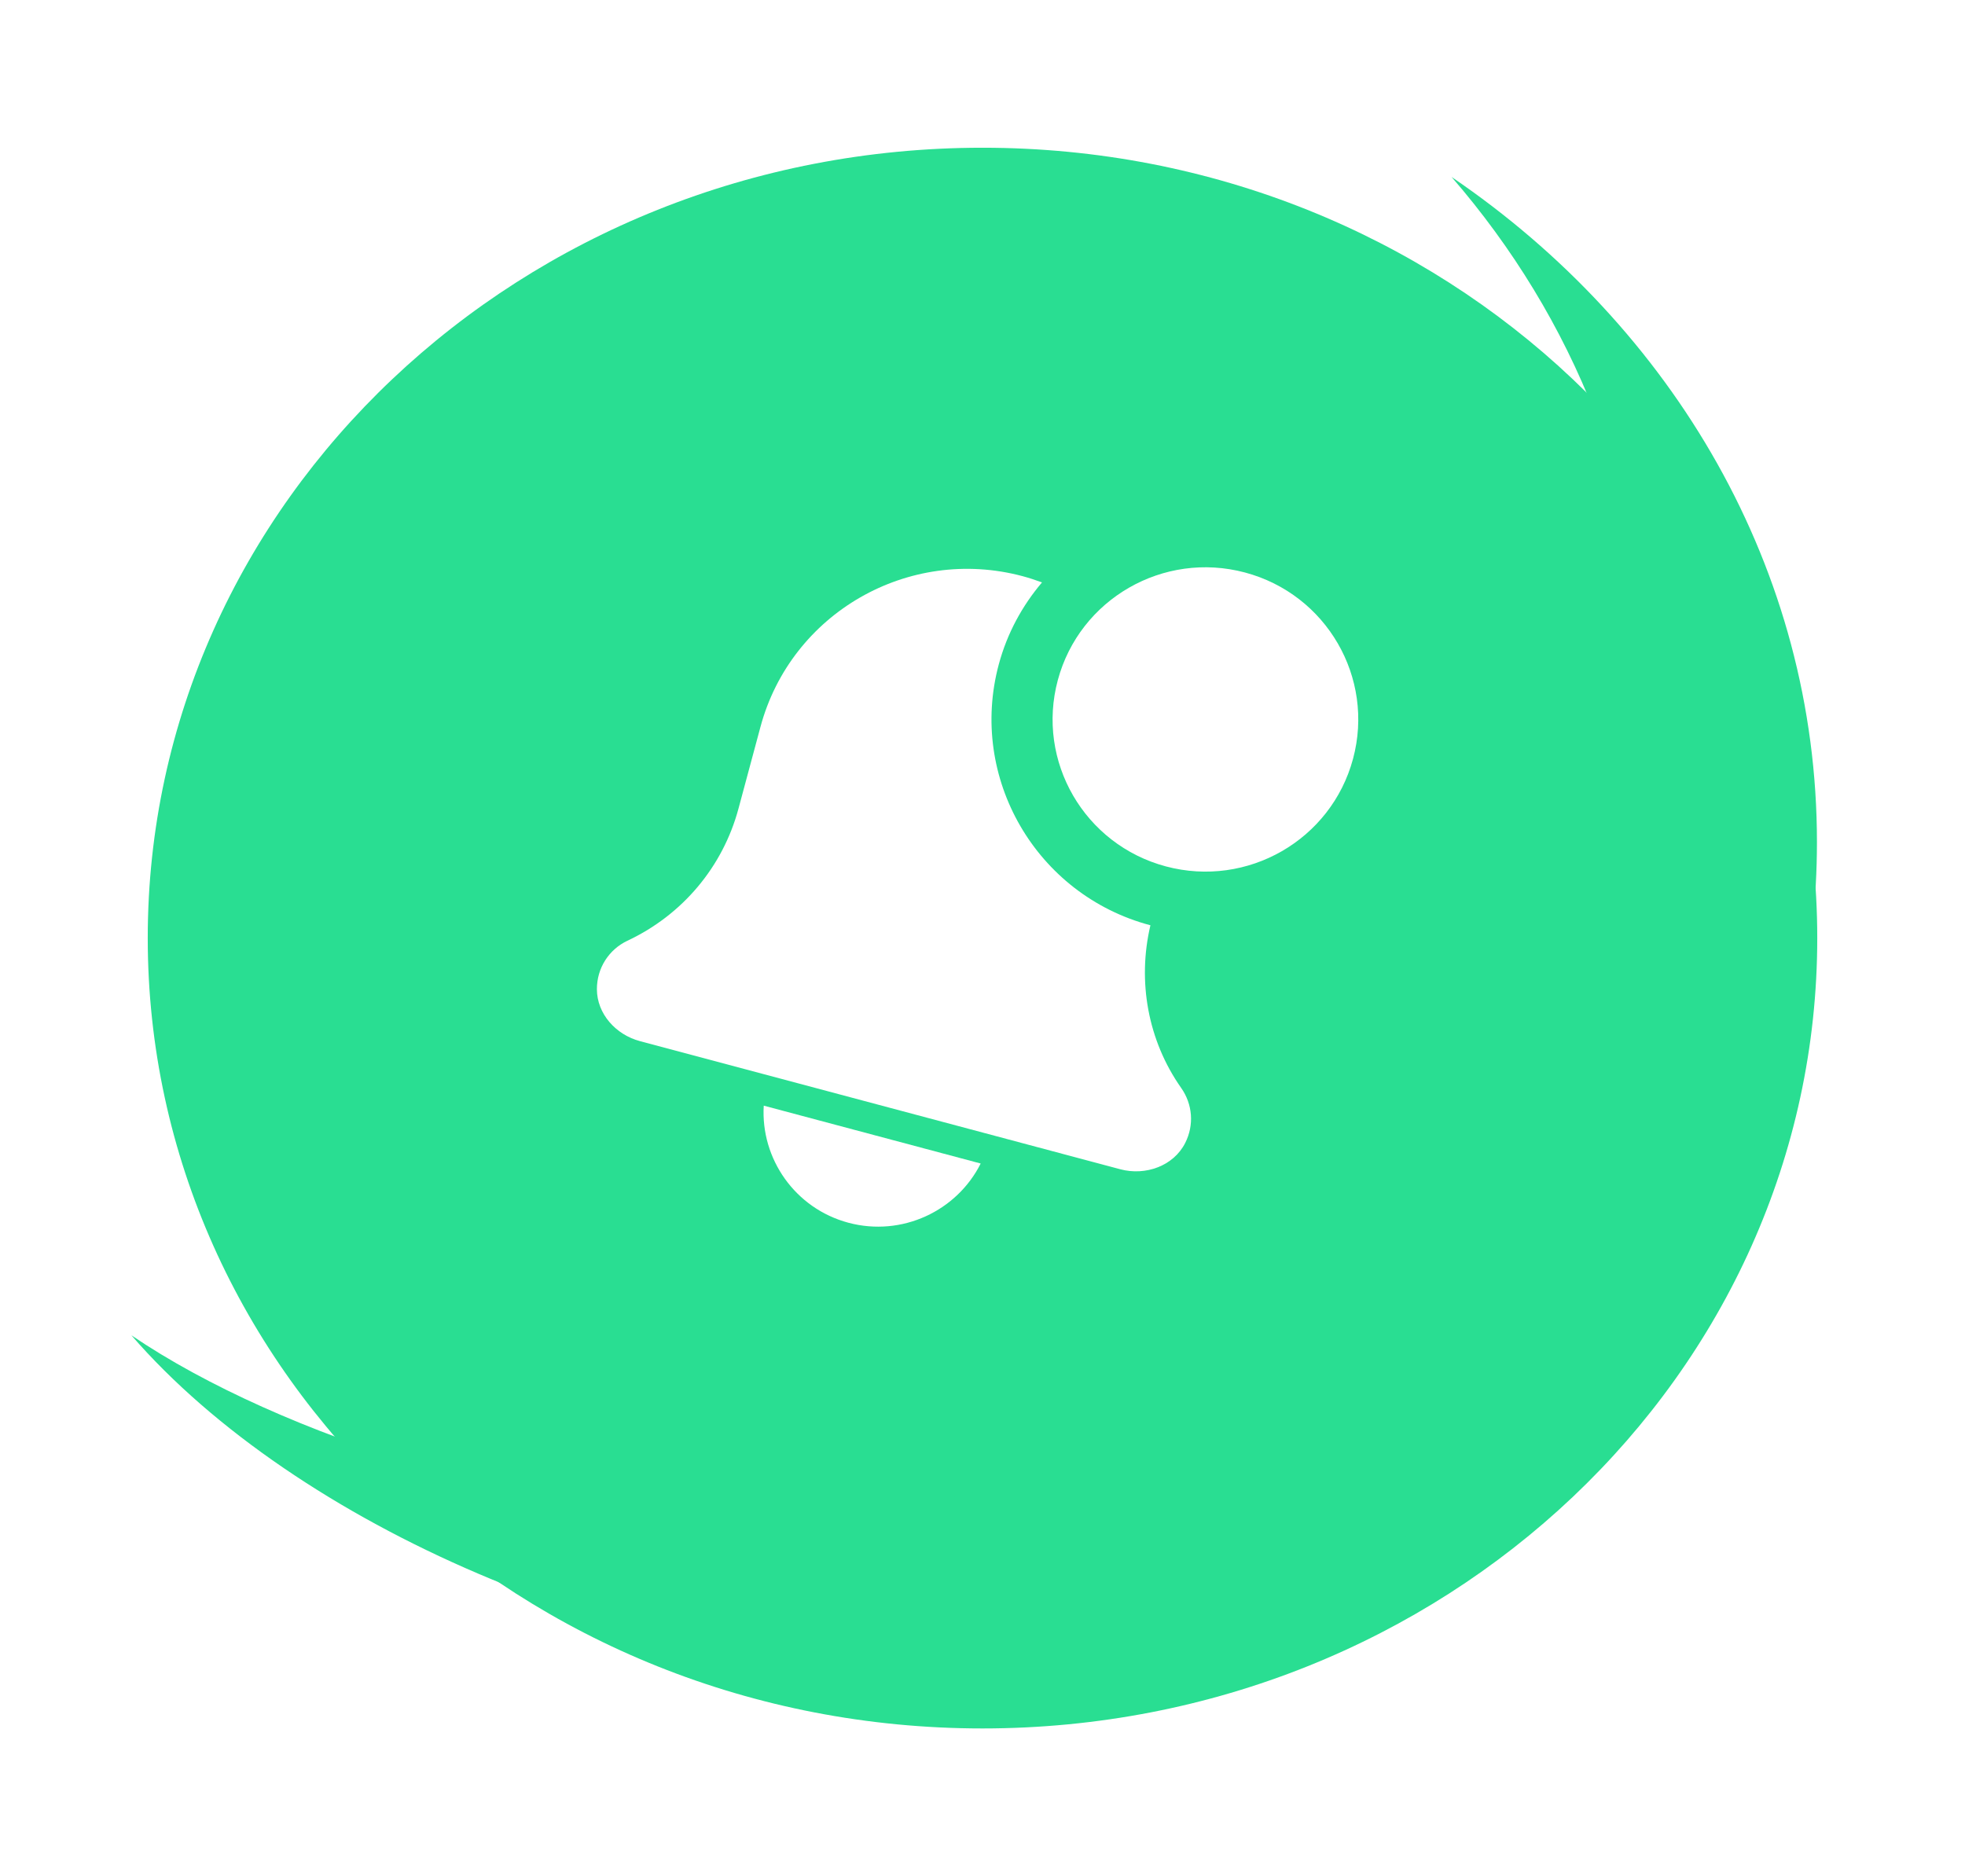 <svg width="133" height="127" viewBox="0 0 133 127" fill="none" xmlns="http://www.w3.org/2000/svg">
<g filter="url(#filter0_d)">
<path d="M123 59.5C123 29.952 97.705 6 66.5 6C35.296 6 10 29.952 10 59.5C10 89.048 35.296 113 66.5 113C97.705 113 123 89.048 123 59.5Z" fill="#29DE92"/>
</g>
<path d="M98.247 11.977C106.534 21.539 111.487 33.644 111.487 46.812C111.487 77.737 84.182 102.807 50.5 102.807C36.92 102.807 19.027 97.276 8.892 90.386C20.065 103.28 42.652 113 61.992 113C95.675 113 122.979 87.931 122.979 57.005C122.979 38.548 113.252 22.178 98.247 11.977Z" fill="#29DE92"/>
<path d="M57.429 82.77C61.048 83.736 64.766 81.975 66.377 78.76L51.694 74.843C51.475 78.429 53.811 81.805 57.429 82.77Z" fill="white"/>
<path d="M77.866 62.632C77.858 62.63 77.85 62.63 77.842 62.627C70.131 60.57 65.536 52.648 67.603 44.969C68.171 42.858 69.196 40.992 70.528 39.424C70.099 39.266 69.66 39.121 69.209 39C61.484 36.939 53.544 41.504 51.474 49.195L49.982 54.742C48.922 58.679 46.19 61.934 42.462 63.681C41.217 64.273 40.398 65.525 40.401 66.962C40.406 68.632 41.684 70.04 43.307 70.473L75.827 79.149C77.529 79.603 79.429 78.933 80.222 77.364C80.835 76.15 80.721 74.744 79.945 73.64C77.693 70.439 76.971 66.427 77.866 62.632Z" fill="white"/>
<path d="M91.579 51.366C90.101 56.86 84.43 60.12 78.912 58.648C73.394 57.176 70.12 51.529 71.598 46.035C73.077 40.541 78.748 37.281 84.266 38.753C89.784 40.225 93.058 45.872 91.579 51.366Z" fill="white"/>
<defs>
<filter id="filter0_d" x="0" y="0" width="133" height="127" filterUnits="userSpaceOnUse" color-interpolation-filters="sRGB">
<feFlood flood-opacity="0" result="BackgroundImageFix"/>
<feColorMatrix in="SourceAlpha" type="matrix" values="0 0 0 0 0 0 0 0 0 0 0 0 0 0 0 0 0 0 127 0"/>
<feOffset dy="4"/>
<feGaussianBlur stdDeviation="5"/>
<feColorMatrix type="matrix" values="0 0 0 0 0.9 0 0 0 0 0.9 0 0 0 0 0.9 0 0 0 0.4 0"/>
<feBlend mode="normal" in2="BackgroundImageFix" result="effect1_dropShadow"/>
<feBlend mode="normal" in="SourceGraphic" in2="effect1_dropShadow" result="shape"/>
</filter>
</defs>
</svg>
